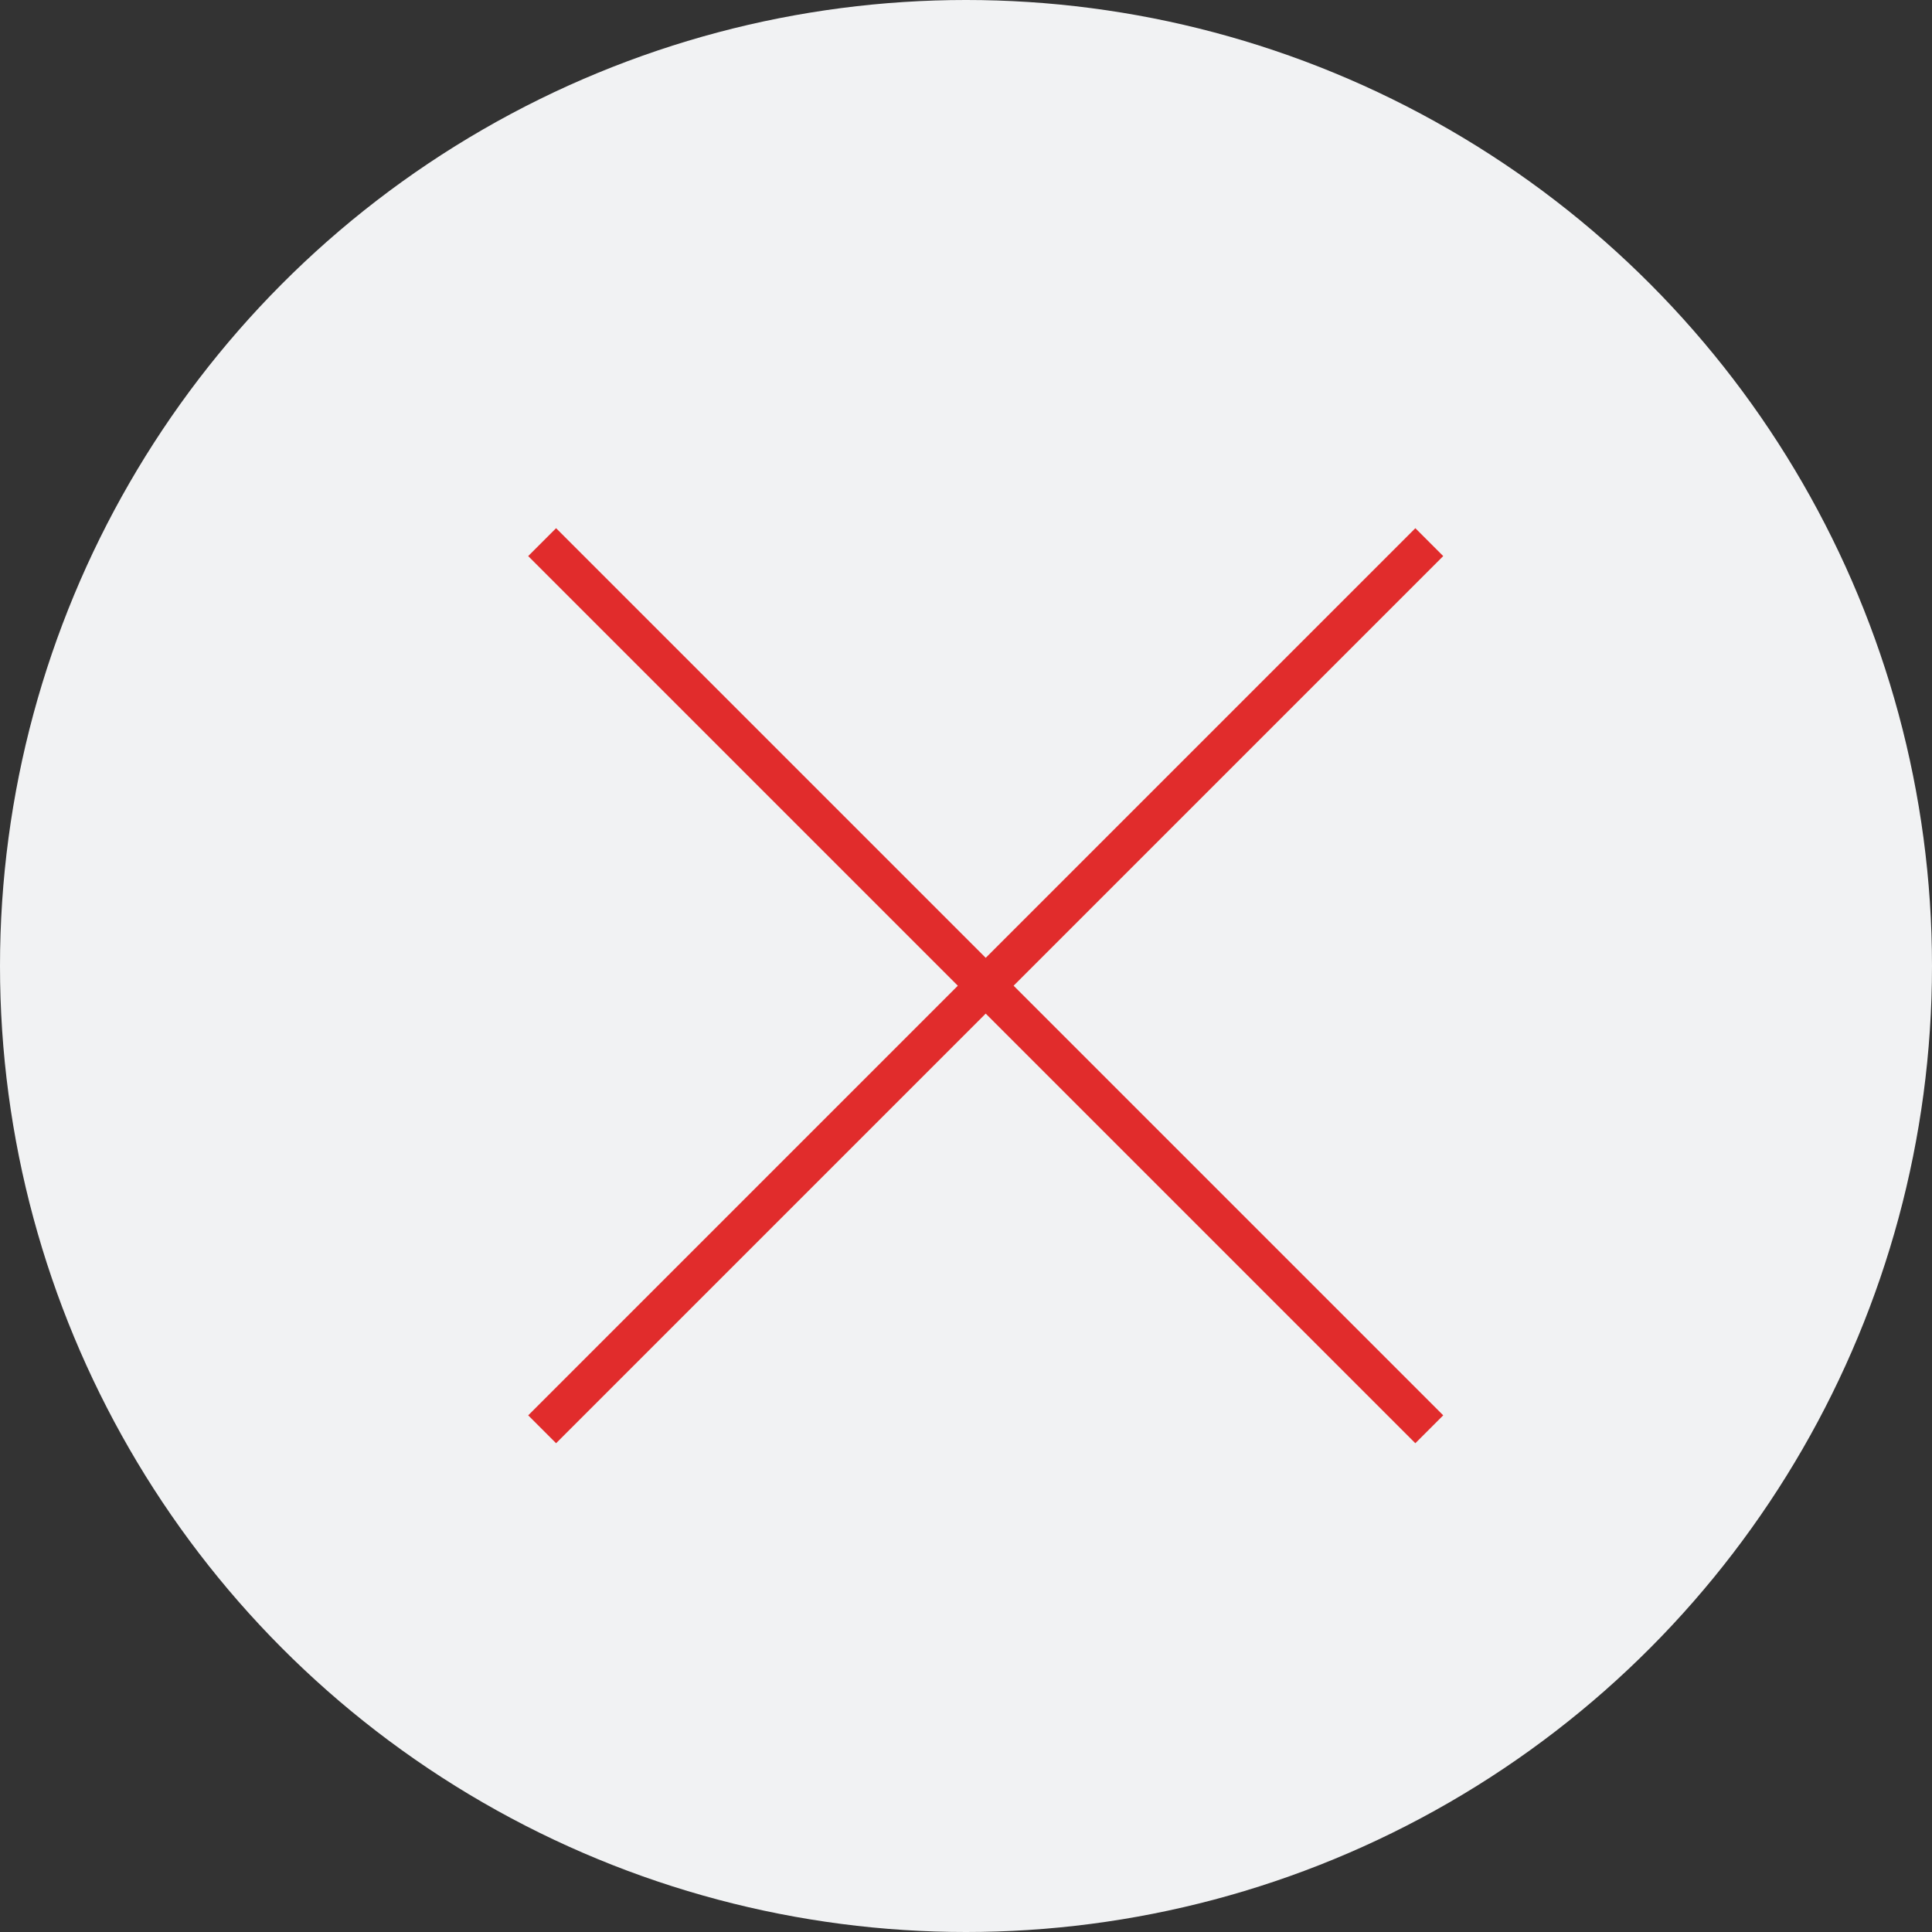 <svg xmlns="http://www.w3.org/2000/svg" width="98" height="98" viewBox="0 0 98 98">
  <rect x="0" y="0" width="98" height="98" fill="#333333" stroke="none"/>
  <g id="Group_11" data-name="Group 11" transform="translate(-863 -323)">
    <circle id="Ellipse_2" data-name="Ellipse 2" cx="49" cy="49" r="49" transform="translate(863 323)" fill="#f1f2f3"/>
    <line id="Line_32" data-name="Line 32" x2="45" y2="45" transform="translate(890.5 350.5)" fill="none" stroke="#e12c2c" stroke-width="2"/>
    <line id="Line_33" data-name="Line 33" y1="45" x2="45" transform="translate(890.5 350.5)" fill="none" stroke="#e12c2c" stroke-width="2"/>
  </g>
</svg>
